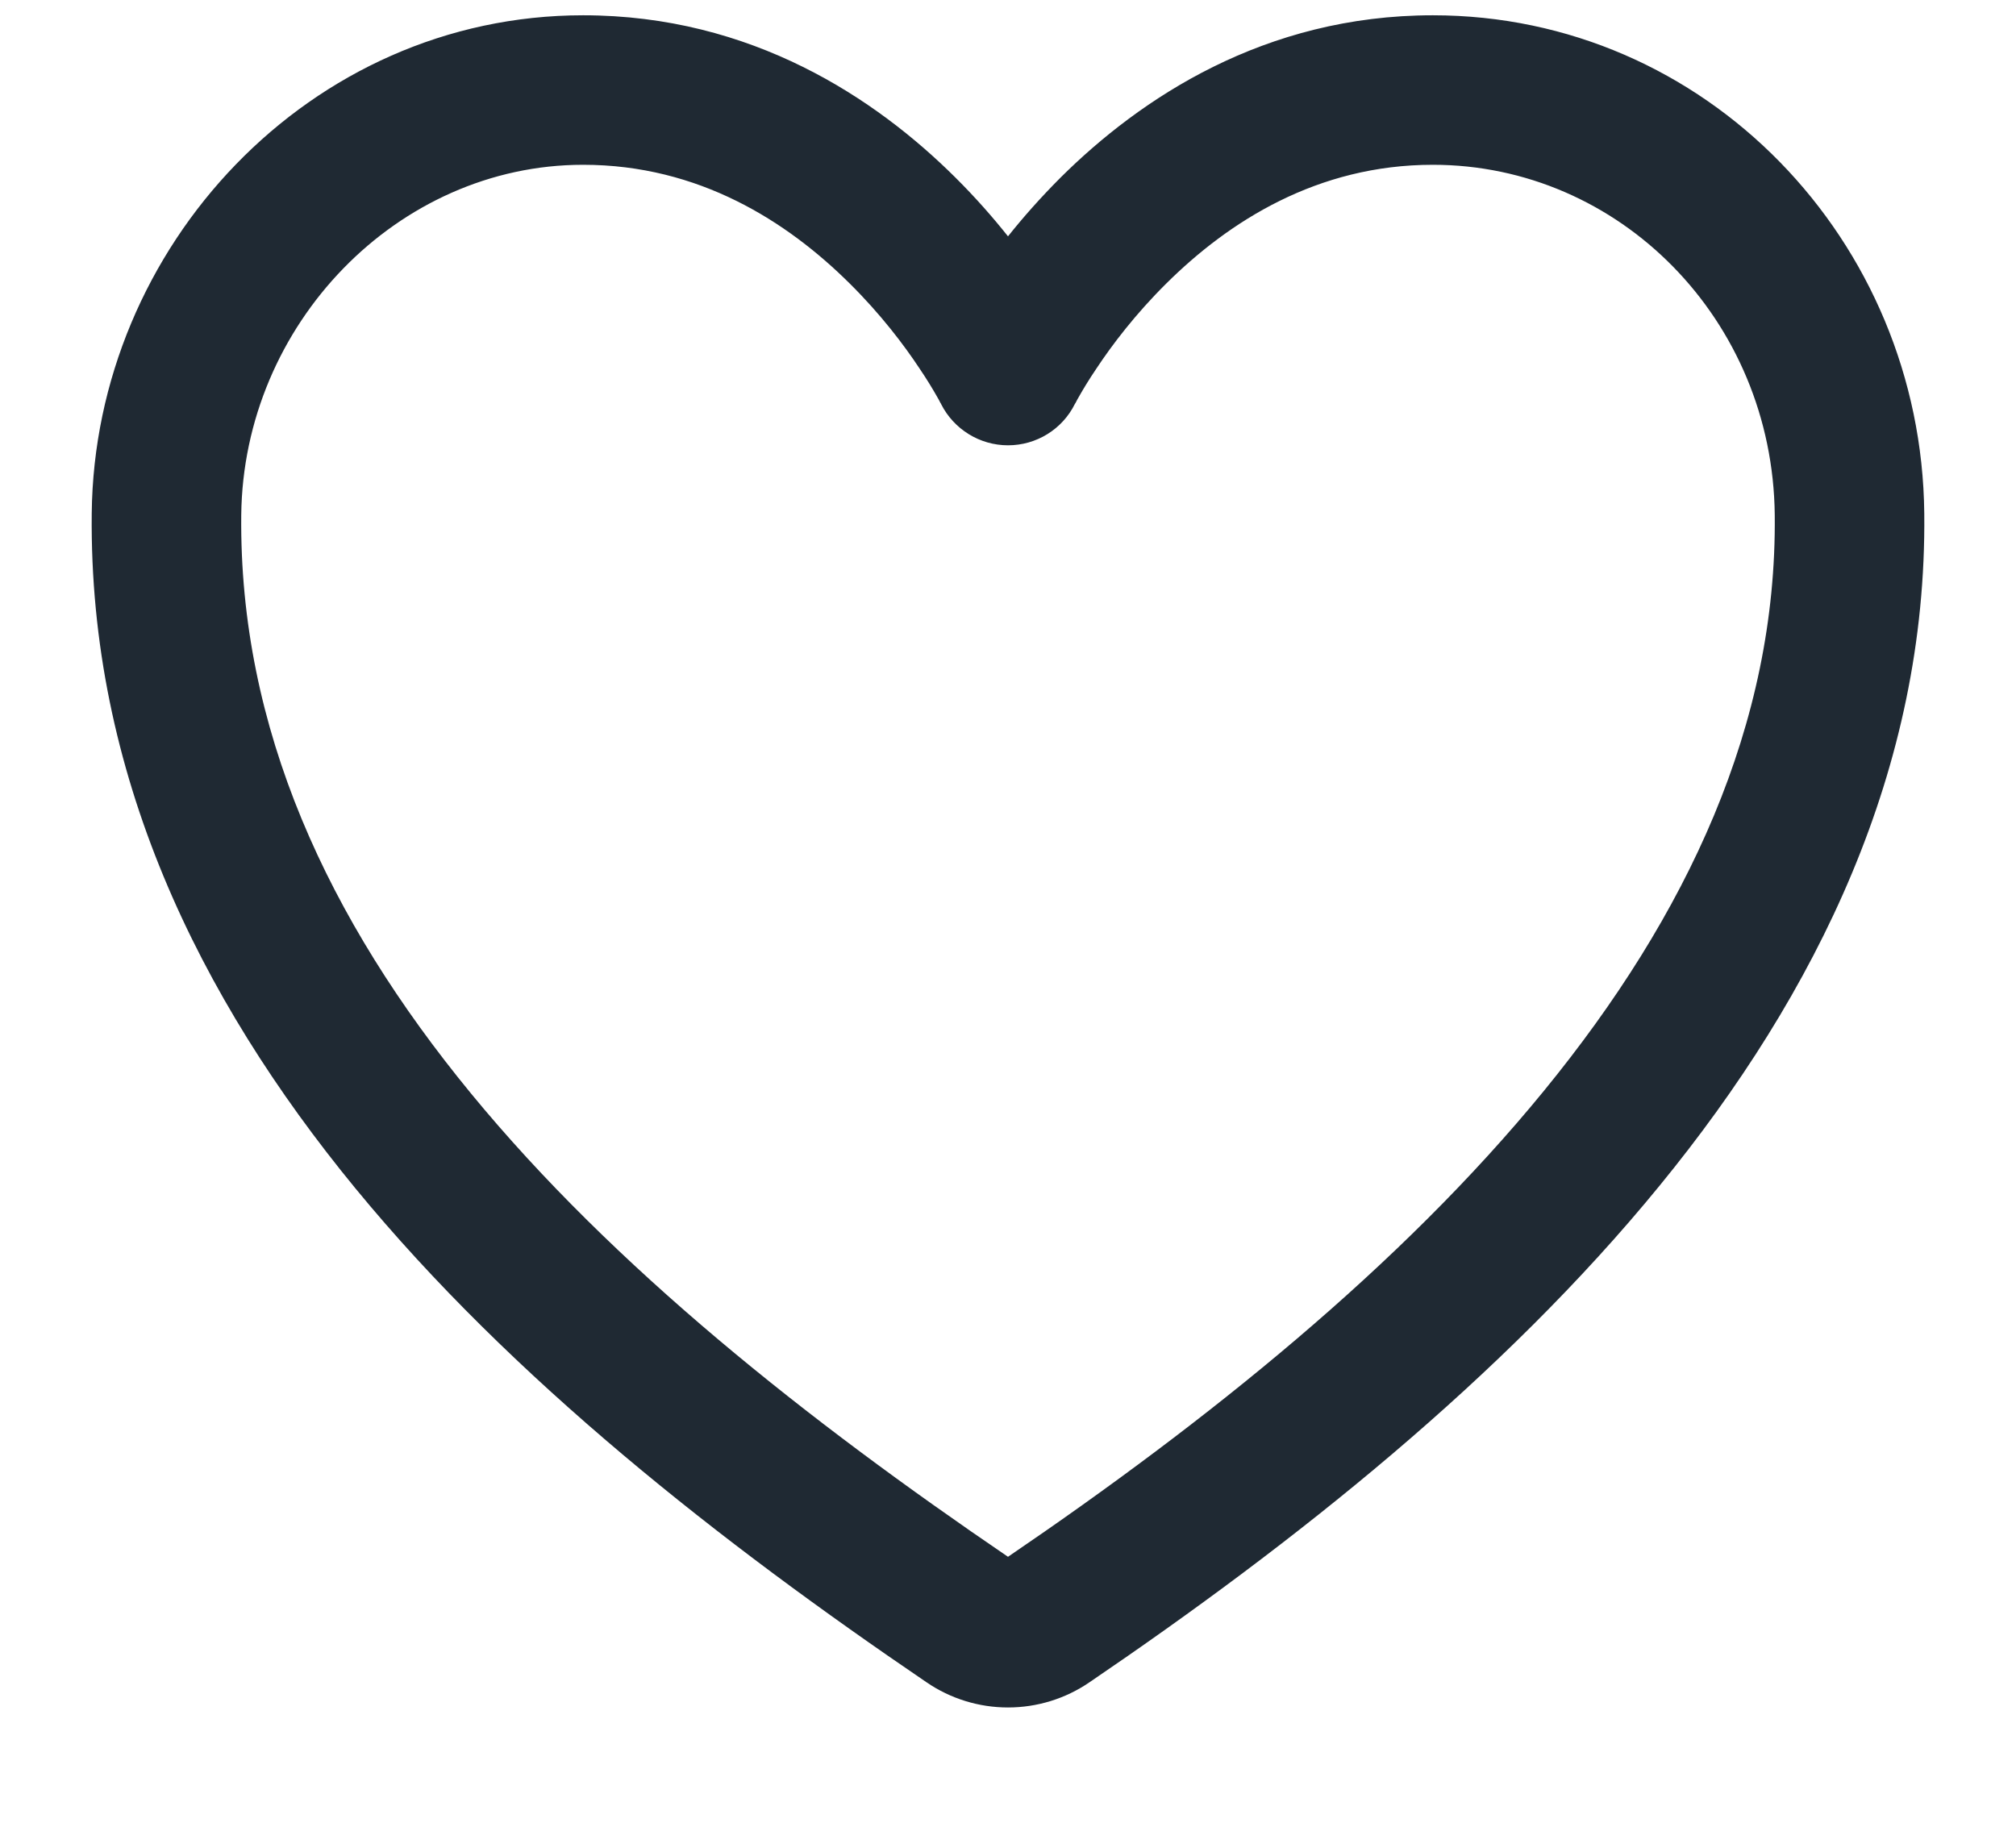 <svg width="12" height="11" viewBox="0 0 12 11" fill="none" xmlns="http://www.w3.org/2000/svg">
<path fill-rule="evenodd" clip-rule="evenodd" d="M0.546 3.057C0.562 1.47 1.843 0.091 3.471 0.091C4.476 0.091 5.215 0.588 5.685 1.055C5.806 1.175 5.911 1.295 6 1.407C6.089 1.295 6.195 1.175 6.315 1.055C6.786 0.588 7.524 0.091 8.529 0.091C10.153 0.091 11.438 1.432 11.454 3.057C11.47 4.576 10.817 5.911 9.879 7.058C8.944 8.203 7.703 9.187 6.485 10.015C6.342 10.113 6.173 10.165 6 10.165C5.827 10.165 5.658 10.113 5.515 10.015C4.291 9.183 3.05 8.212 2.115 7.074C1.178 5.933 0.53 4.6 0.546 3.057ZM5.602 2.405L5.602 2.406L5.602 2.406L5.602 2.406L5.602 2.406C5.602 2.406 5.602 2.406 5.602 2.405L5.597 2.397C5.593 2.388 5.585 2.374 5.574 2.355C5.553 2.318 5.519 2.261 5.473 2.193C5.381 2.054 5.242 1.87 5.057 1.687C4.686 1.319 4.161 0.981 3.471 0.981C2.365 0.981 1.448 1.933 1.436 3.066C1.423 4.337 1.952 5.473 2.803 6.509C3.654 7.545 4.807 8.456 6 9.268C7.183 8.463 8.337 7.538 9.19 6.494C10.045 5.448 10.577 4.309 10.564 3.066C10.552 1.902 9.639 0.981 8.529 0.981C7.84 0.981 7.314 1.319 6.943 1.687C6.758 1.87 6.619 2.054 6.527 2.193C6.481 2.261 6.447 2.318 6.426 2.355C6.415 2.374 6.407 2.388 6.403 2.397L6.398 2.405L6.398 2.405C6.323 2.556 6.169 2.651 6 2.651C5.832 2.651 5.678 2.556 5.602 2.406C5.602 2.406 5.602 2.405 5.602 2.405ZM6.398 2.405C6.398 2.406 6.398 2.406 6.398 2.406L6.398 2.406L6.398 2.406" fill="#1F2933"/>
</svg>